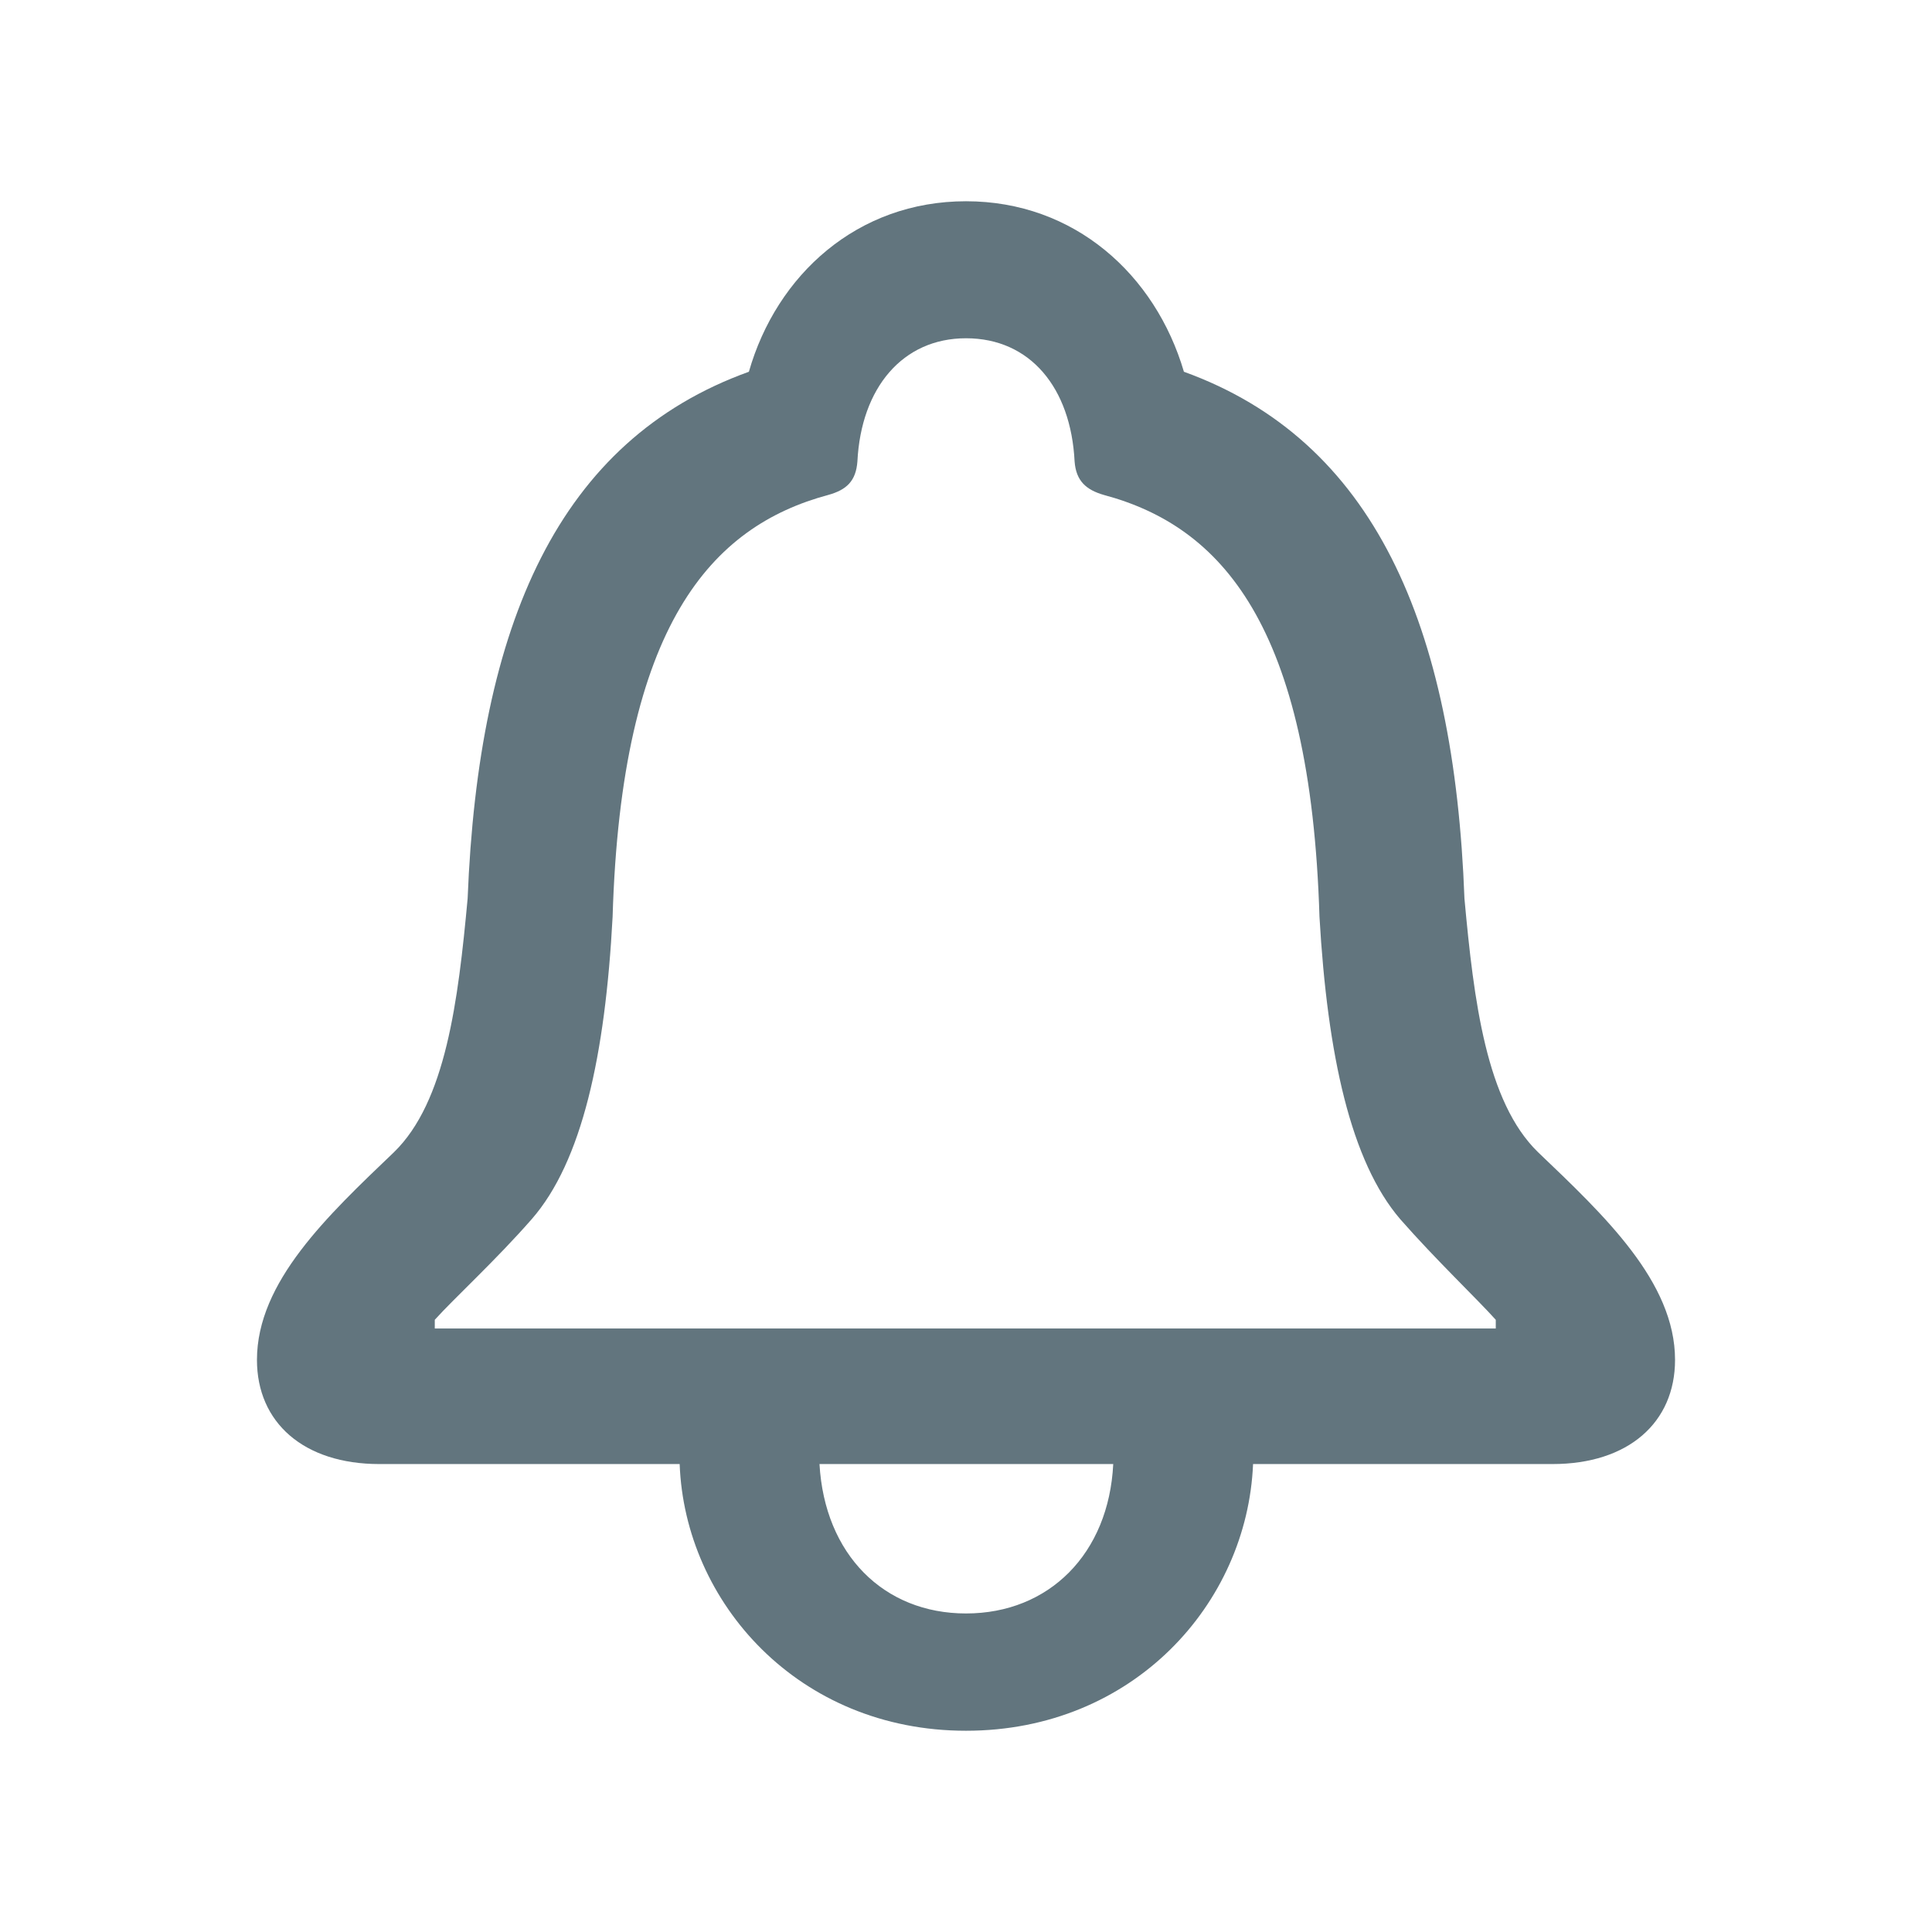 <svg xmlns="http://www.w3.org/2000/svg" fill="none" viewBox="0 0 24 24"><path fill="#62757E" d="M4.713 18.187h3.73C8.506 19.907 9.918 21.5 12 21.5c2.073 0 3.494-1.575 3.566-3.313h3.72c.942 0 1.522-.516 1.522-1.294 0-.969-.878-1.793-1.702-2.58-.643-.625-.797-1.874-.914-3.15-.127-3.413-1.132-5.694-3.485-6.545C14.353 3.414 13.349 2.5 12 2.5c-1.349 0-2.353.914-2.697 2.118-2.363.851-3.359 3.132-3.494 6.545-.118 1.276-.272 2.525-.915 3.15-.823.787-1.702 1.611-1.702 2.58 0 .778.58 1.294 1.521 1.294Zm.688-1.684v-.108c.236-.263.76-.742 1.204-1.25.625-.715.914-2.036 1.005-3.756.108-3.63 1.23-4.852 2.68-5.241.226-.063.343-.172.361-.416.046-.915.562-1.53 1.349-1.53.797 0 1.303.615 1.349 1.53.018.244.145.353.362.416 1.457.39 2.57 1.611 2.68 5.241.099 1.72.389 3.041 1.004 3.757.444.506.95.986 1.186 1.249v.108H5.4ZM12 20.043c-1.023 0-1.756-.734-1.82-1.856h3.649c-.055 1.113-.797 1.856-1.829 1.856Z"/></svg>
